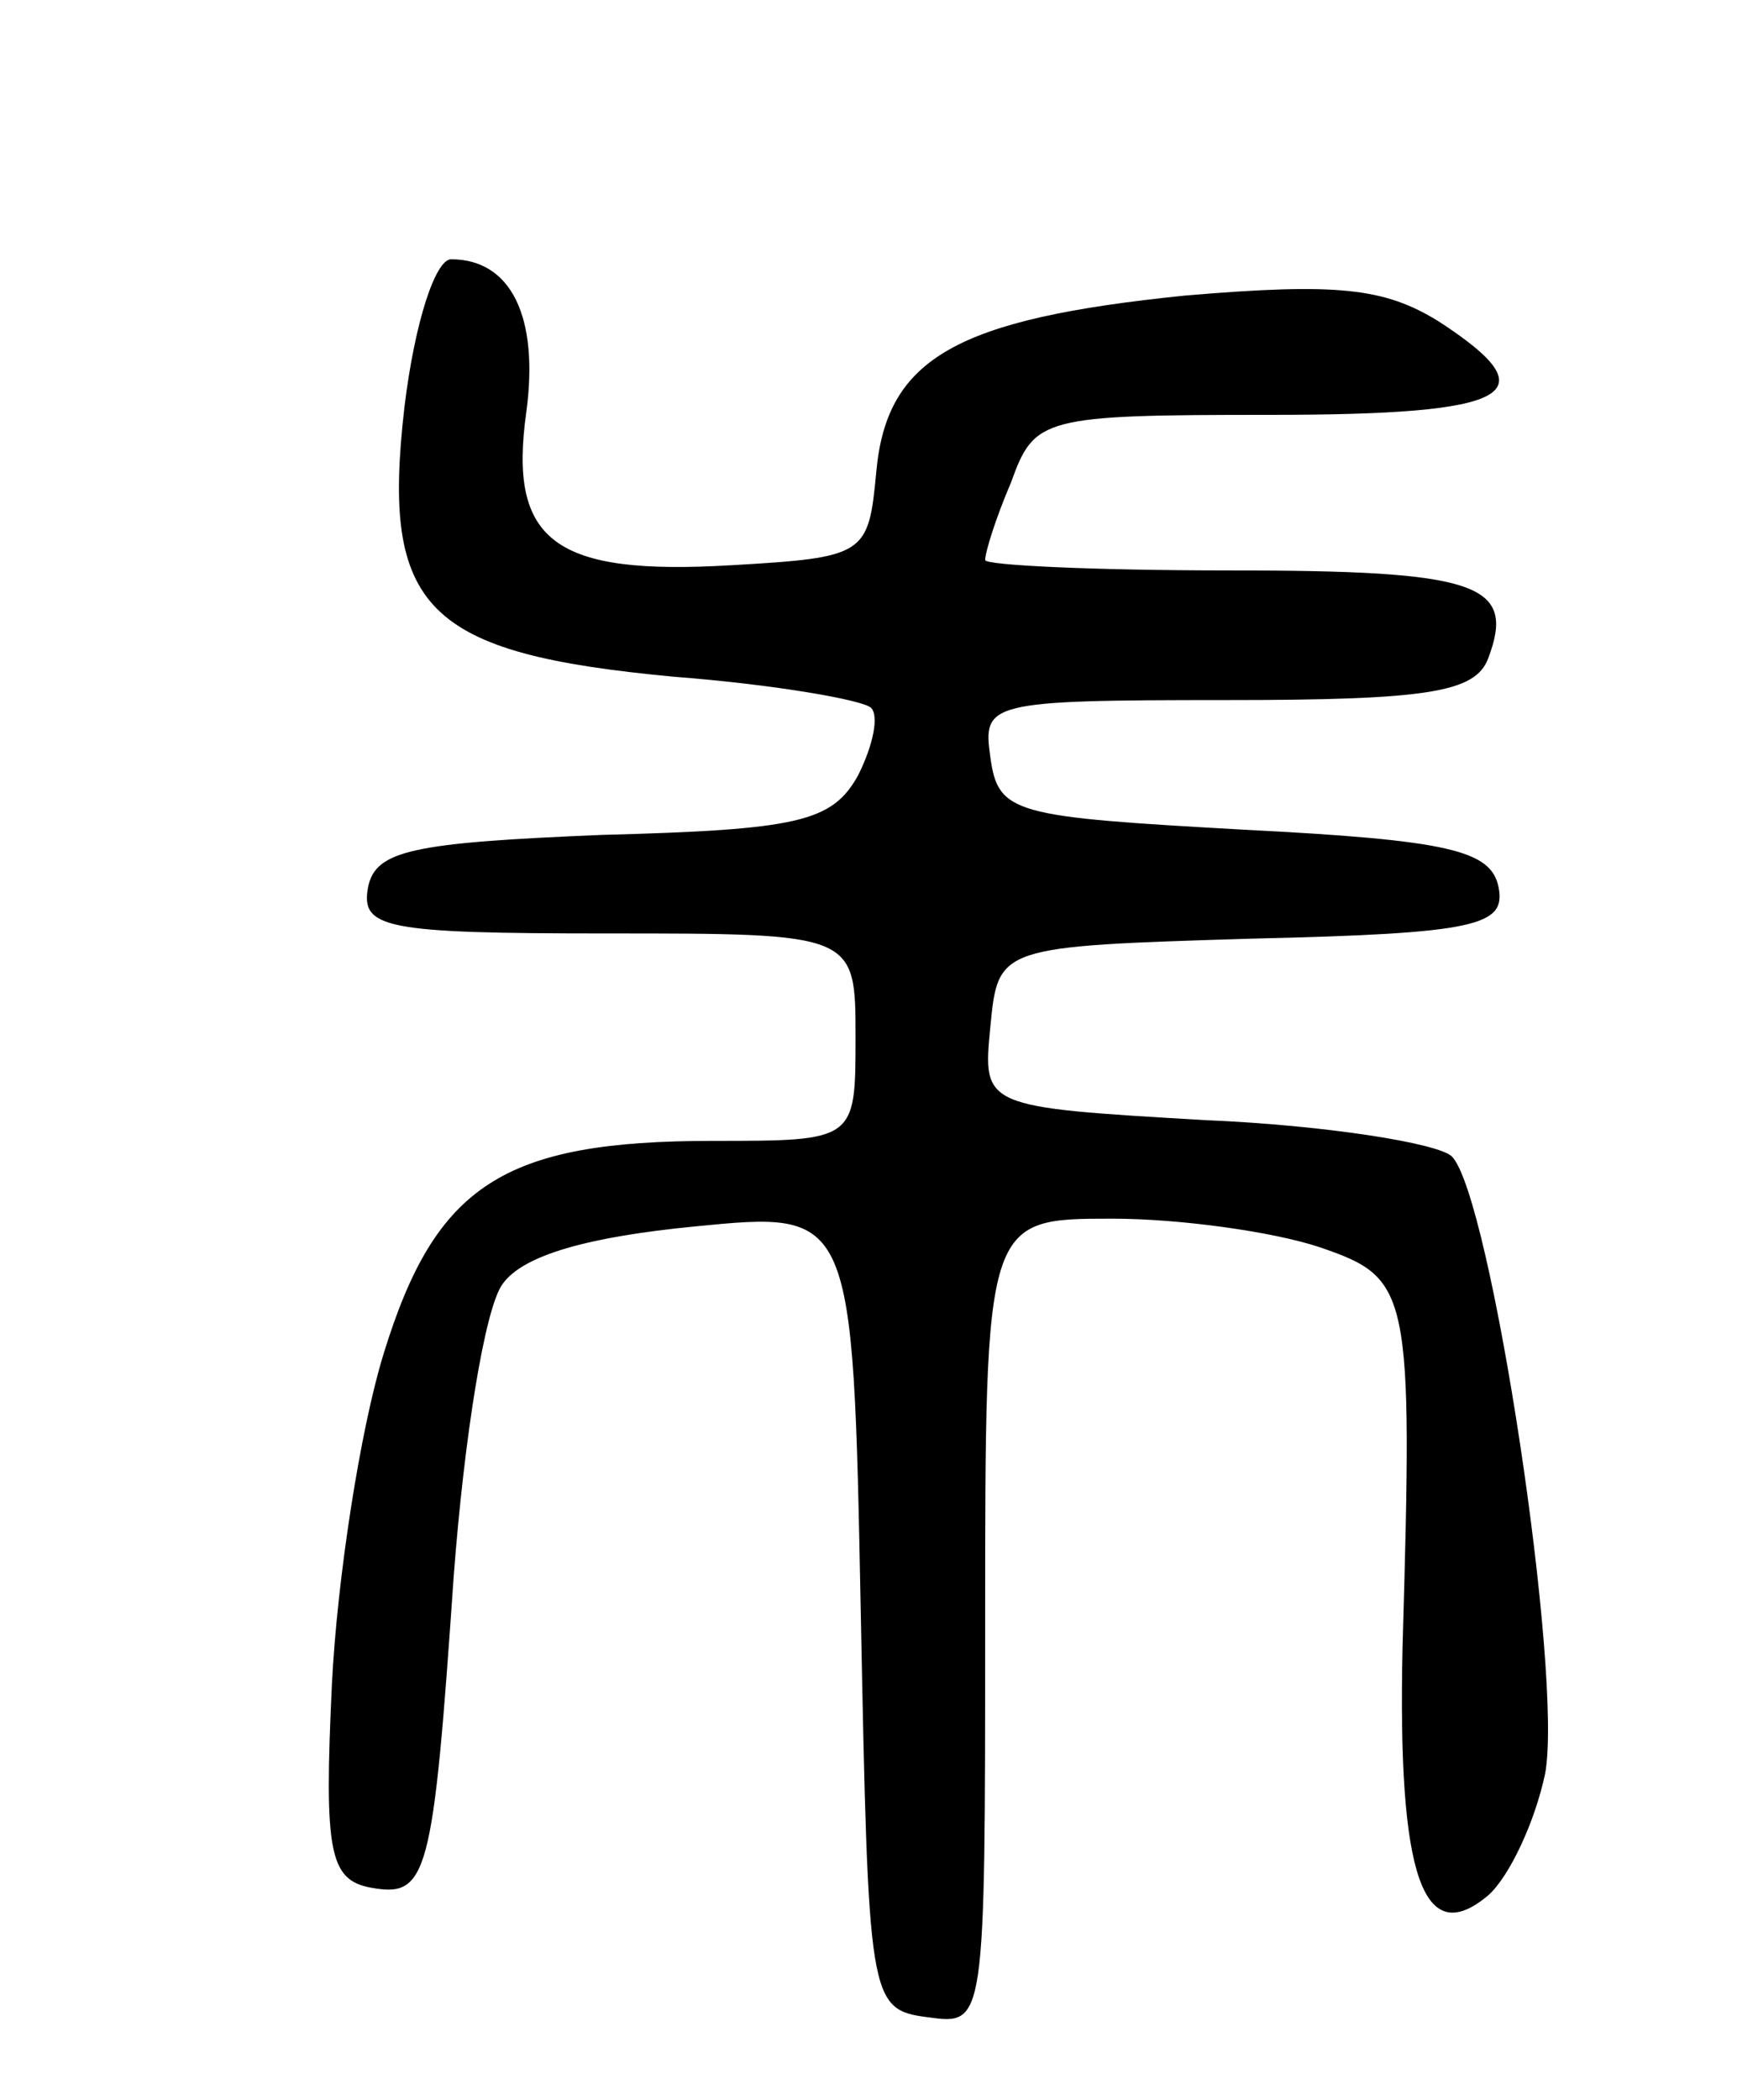 <svg version="1.0" xmlns="http://www.w3.org/2000/svg"
 width="67pt" height="81pt" viewBox="0 0 67 81"
 preserveAspectRatio="xMidYMid meet">
<g transform="translate(0,81) scale(0.1,-0.1)"
fill="#000000" stroke="none">
<path d="M156 653 c-9 -78 8 -95 104 -104 39 -3 73 -9 76 -12 3 -3 1 -14 -5
-26 -10 -18 -23 -21 -99 -23 -73 -3 -87 -6 -90 -20 -3 -16 6 -18 92 -18 96 0
96 0 96 -40 0 -40 0 -40 -55 -40 -81 0 -107 -17 -127 -82 -9 -29 -18 -87 -20
-128 -3 -64 -1 -75 15 -78 22 -4 24 4 32 120 4 53 12 104 19 113 8 11 33 18
74 22 61 6 61 6 64 -148 3 -151 3 -154 26 -157 22 -3 22 -3 22 152 0 156 0
156 49 156 26 0 62 -5 80 -11 35 -12 36 -16 32 -154 -2 -89 8 -117 33 -96 8 7
18 28 22 47 7 38 -21 223 -36 238 -5 5 -48 12 -95 14 -86 5 -86 5 -83 36 3 31
3 31 101 34 87 2 98 5 95 20 -3 14 -19 18 -98 22 -89 5 -95 6 -98 28 -3 21 -1
22 91 22 78 0 96 3 101 16 11 29 -4 34 -100 34 -52 0 -94 2 -94 4 0 3 4 16 10
30 9 25 12 26 100 26 94 0 108 8 65 36 -21 13 -39 15 -98 10 -88 -9 -115 -24
-119 -68 -3 -32 -4 -33 -56 -36 -68 -4 -86 9 -79 59 5 37 -6 59 -29 59 -6 0
-14 -24 -18 -57z"/>
</g>
</svg>
